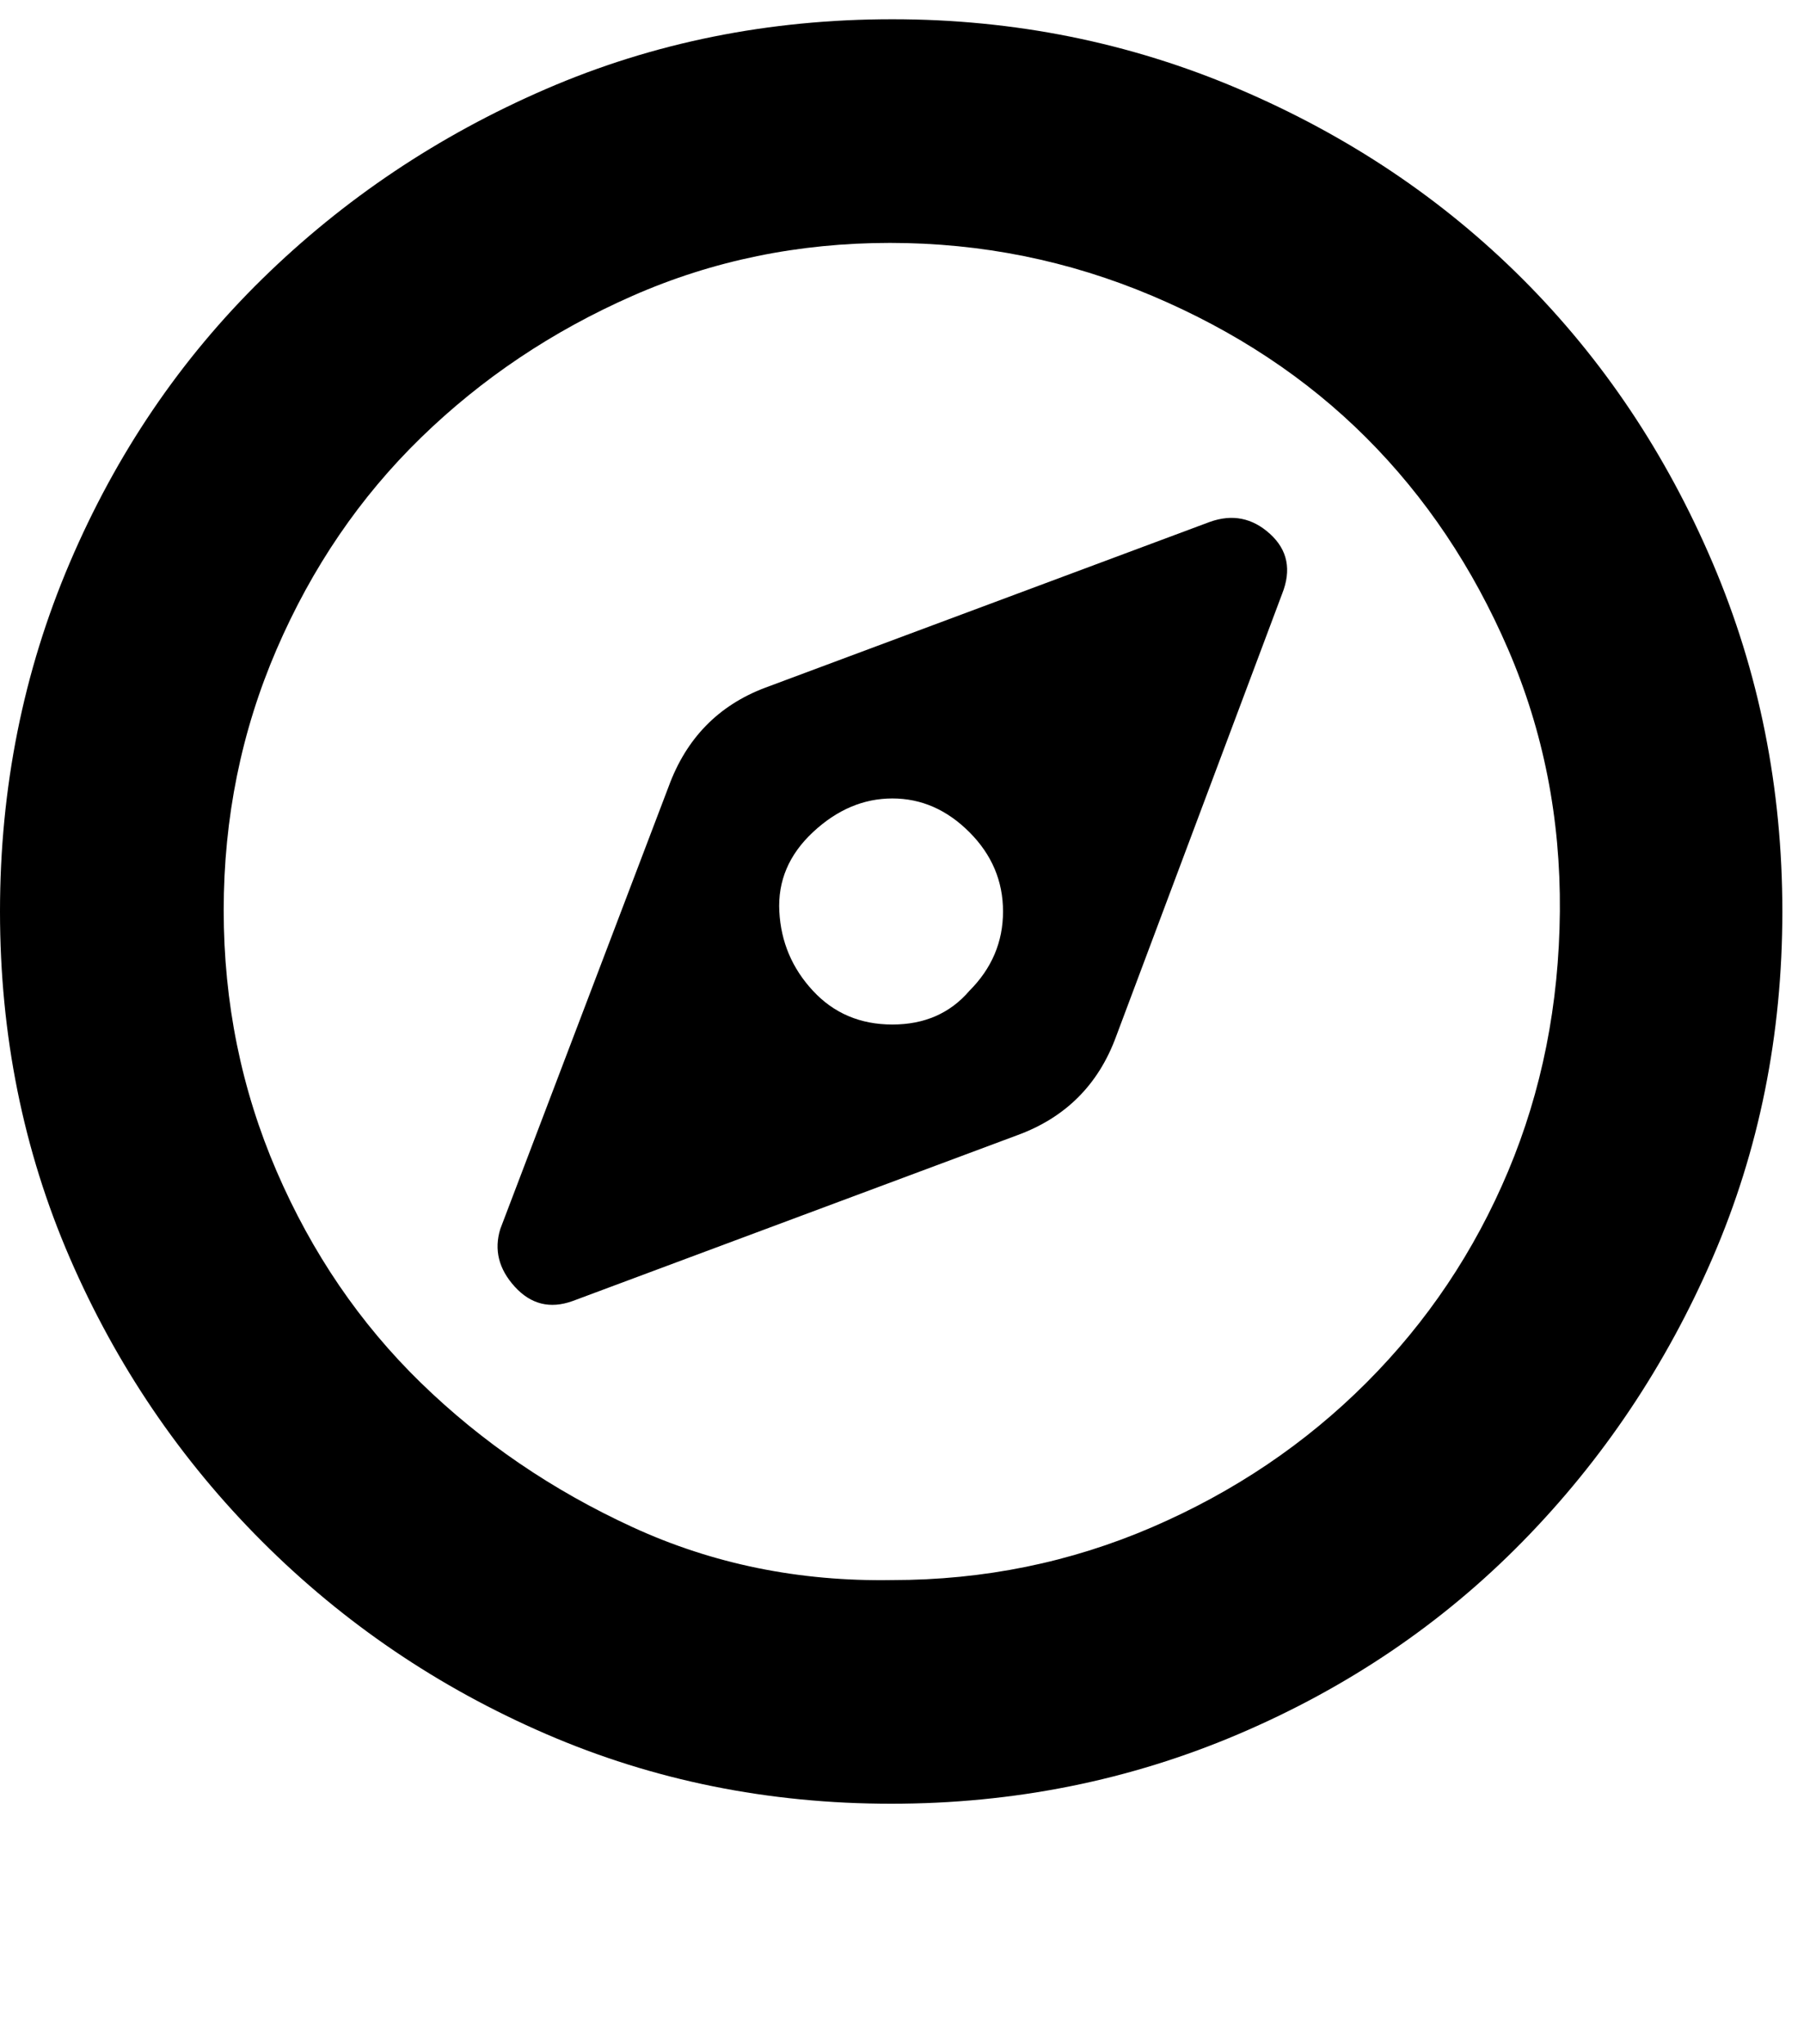 <svg xmlns="http://www.w3.org/2000/svg" xmlns:xlink="http://www.w3.org/1999/xlink" width="750" height="850" viewBox="0 0 750 850"><path fill="currentColor" d="M503 217q14-5 25 5t5 25l-69 184q-11 30-41 41l-185 69q-14 5-24-6t-6-24l70-184q11-30 40-41zM403 412q14-14 14-33t-14-33t-32-14t-33 14t-14 33t14 33t33 14t32-14M371 8q76 0 144 29t118 79t79 118t29 145t-29 144t-79 118t-118 80t-144.5 29T227 721t-118-80t-80-118T0 379t29-145t80-118t118-79T371 8m0 649q57 0 108-22t89-60t59-88t21.5-108T627 270t-59-88t-89-59t-109-22t-107 22t-88 59t-60 88t-22 108.5T115 487t60 88t88 60t108 22"/></svg>